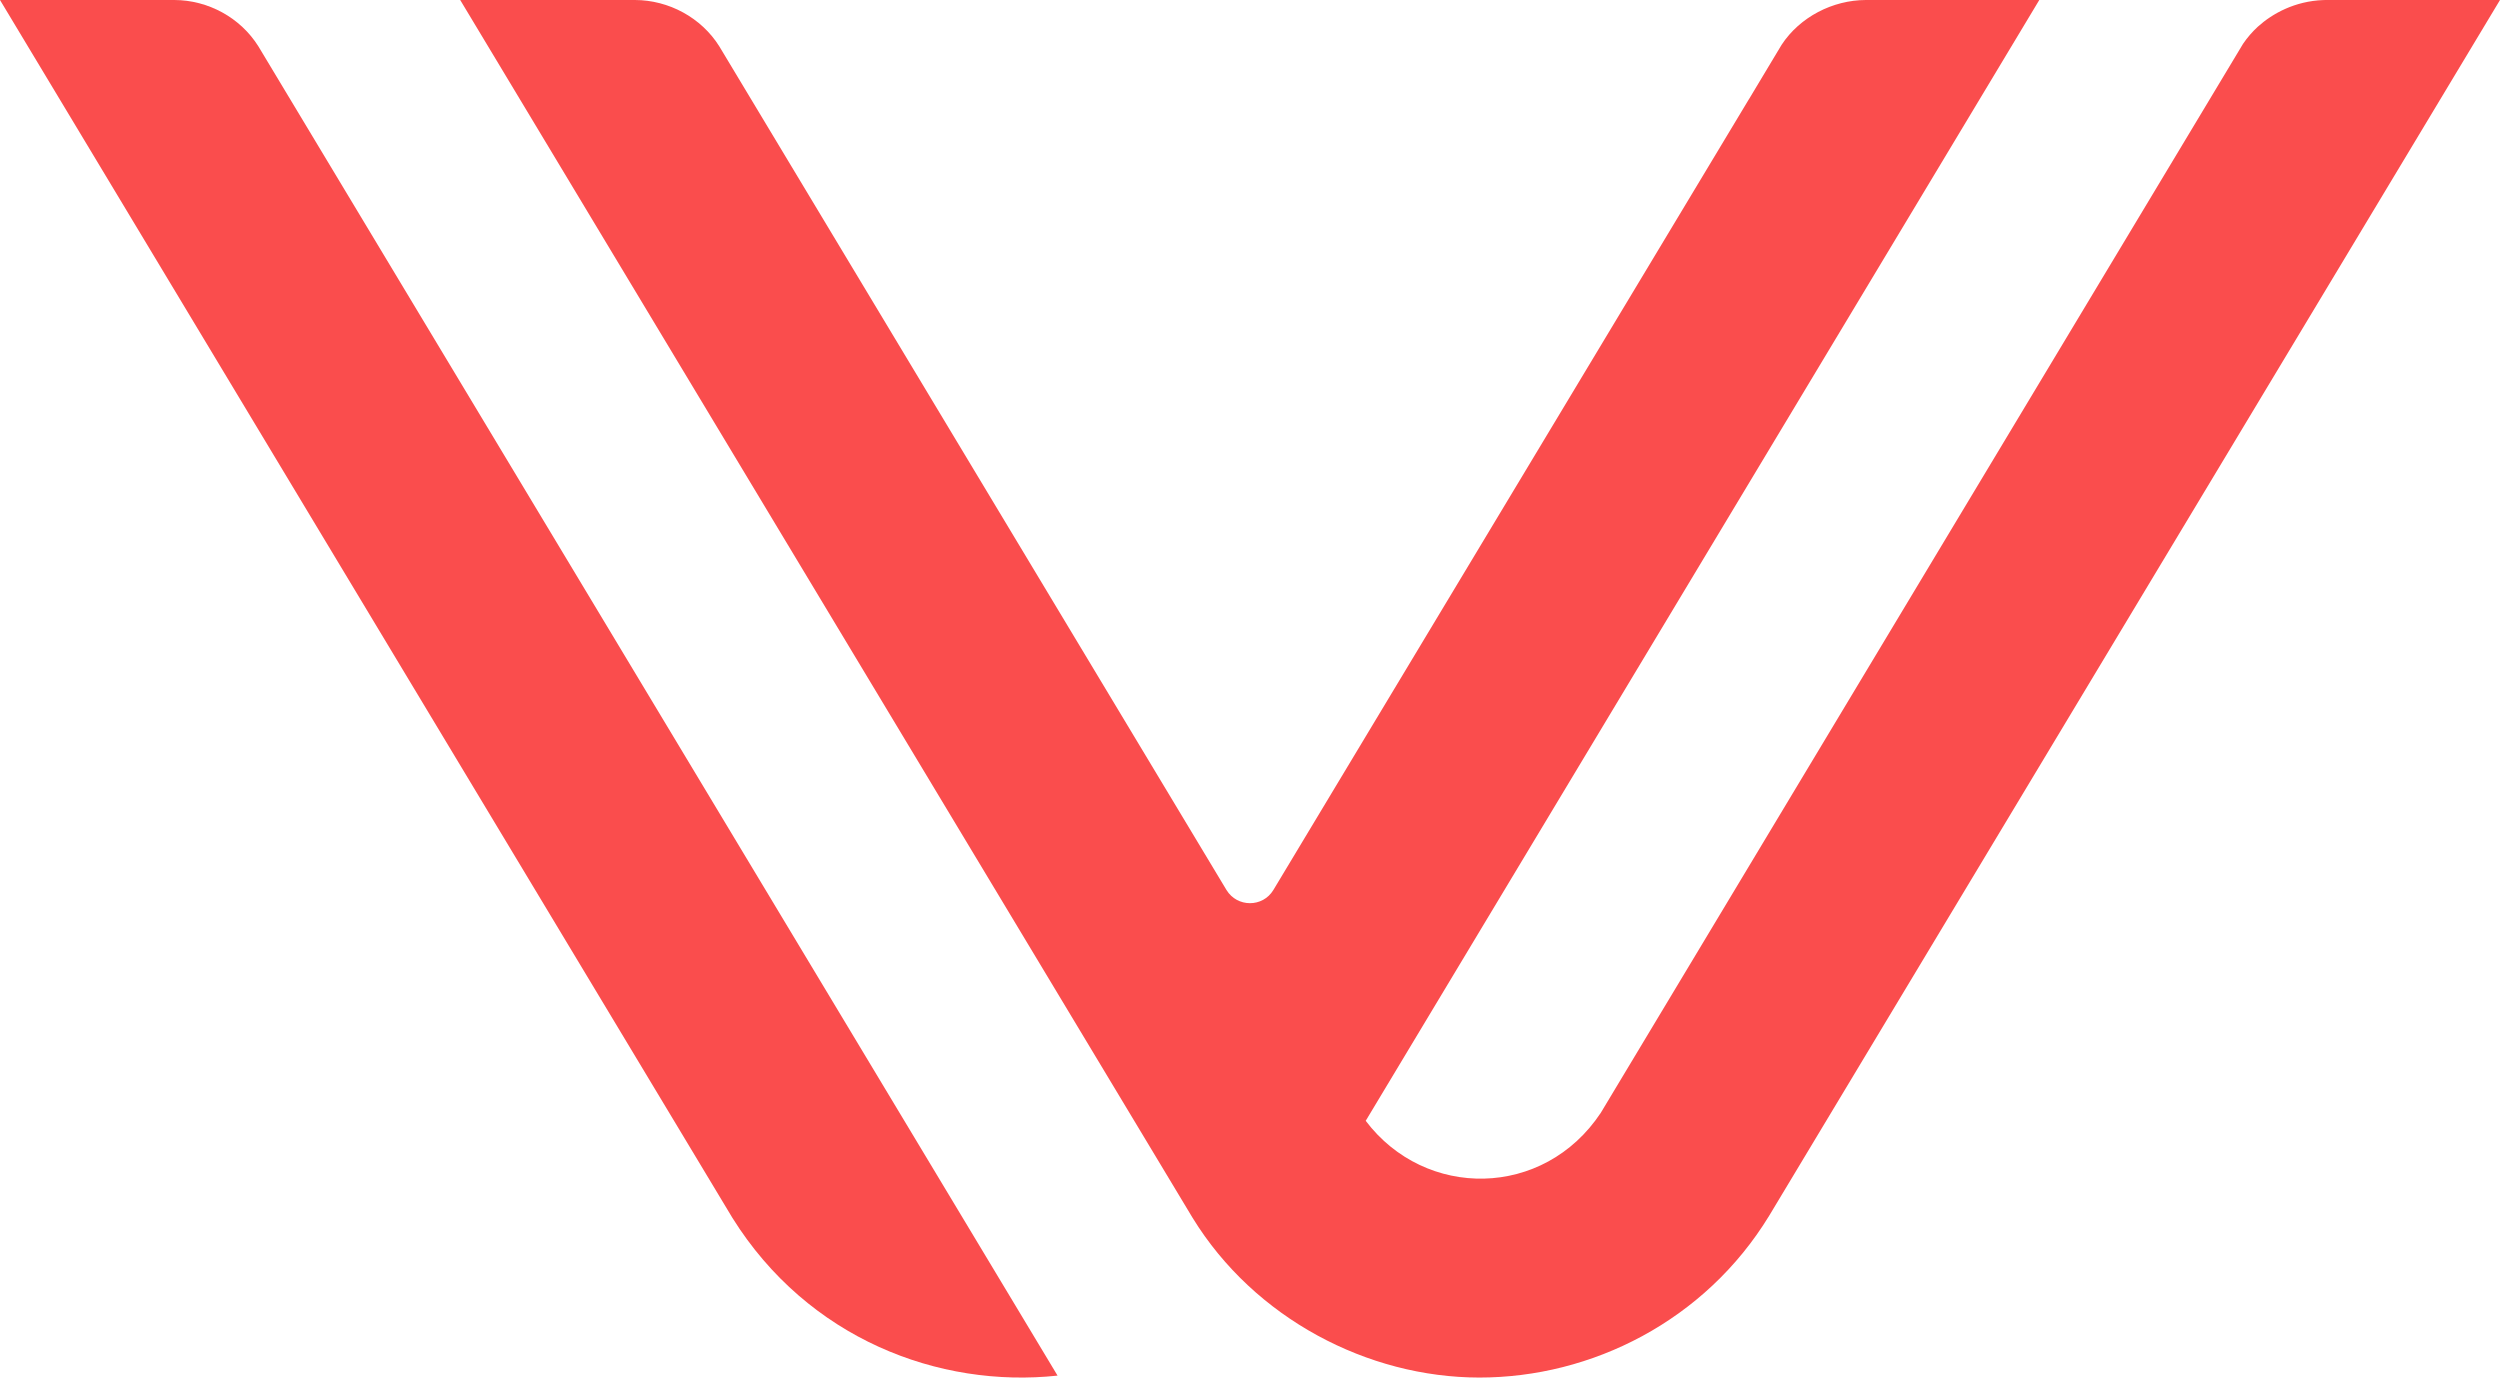 <svg width="49" height="27" viewBox="0 0 49 27" fill="none" xmlns="http://www.w3.org/2000/svg">
<path d="M3.416 9.07625e-06H0L14.354 23.868C15.836 26.24 18.404 27.212 20.728 26.962L5.066 0.911C4.713 0.346 4.08 0.002 3.416 9.07625e-06Z" fill="#FA4D4D"/>
<path d="M12.445 9.07863e-06C13.109 0.002 13.747 0.346 14.1 0.911L24.039 17.444C24.249 17.788 24.75 17.789 24.958 17.444L34.279 1.944H34.28L34.548 1.497L34.919 0.879C35.277 0.333 35.92 0.002 36.571 9.07863e-06H39.97L26.768 21.968C27.934 23.512 30.257 23.497 31.375 21.812L43.963 0.86C44.047 0.736 44.145 0.623 44.254 0.523C44.539 0.266 44.977 0.022 45.538 0.001C45.559 0 45.579 5.58829e-06 45.6 0L49 9.07863e-06L34.676 23.828C33.419 25.89 31.192 27.002 28.993 27C26.813 26.998 24.589 25.846 23.374 23.868L9.02 9.07863e-06H12.445Z" fill="#FA4D4D"/>
</svg>
